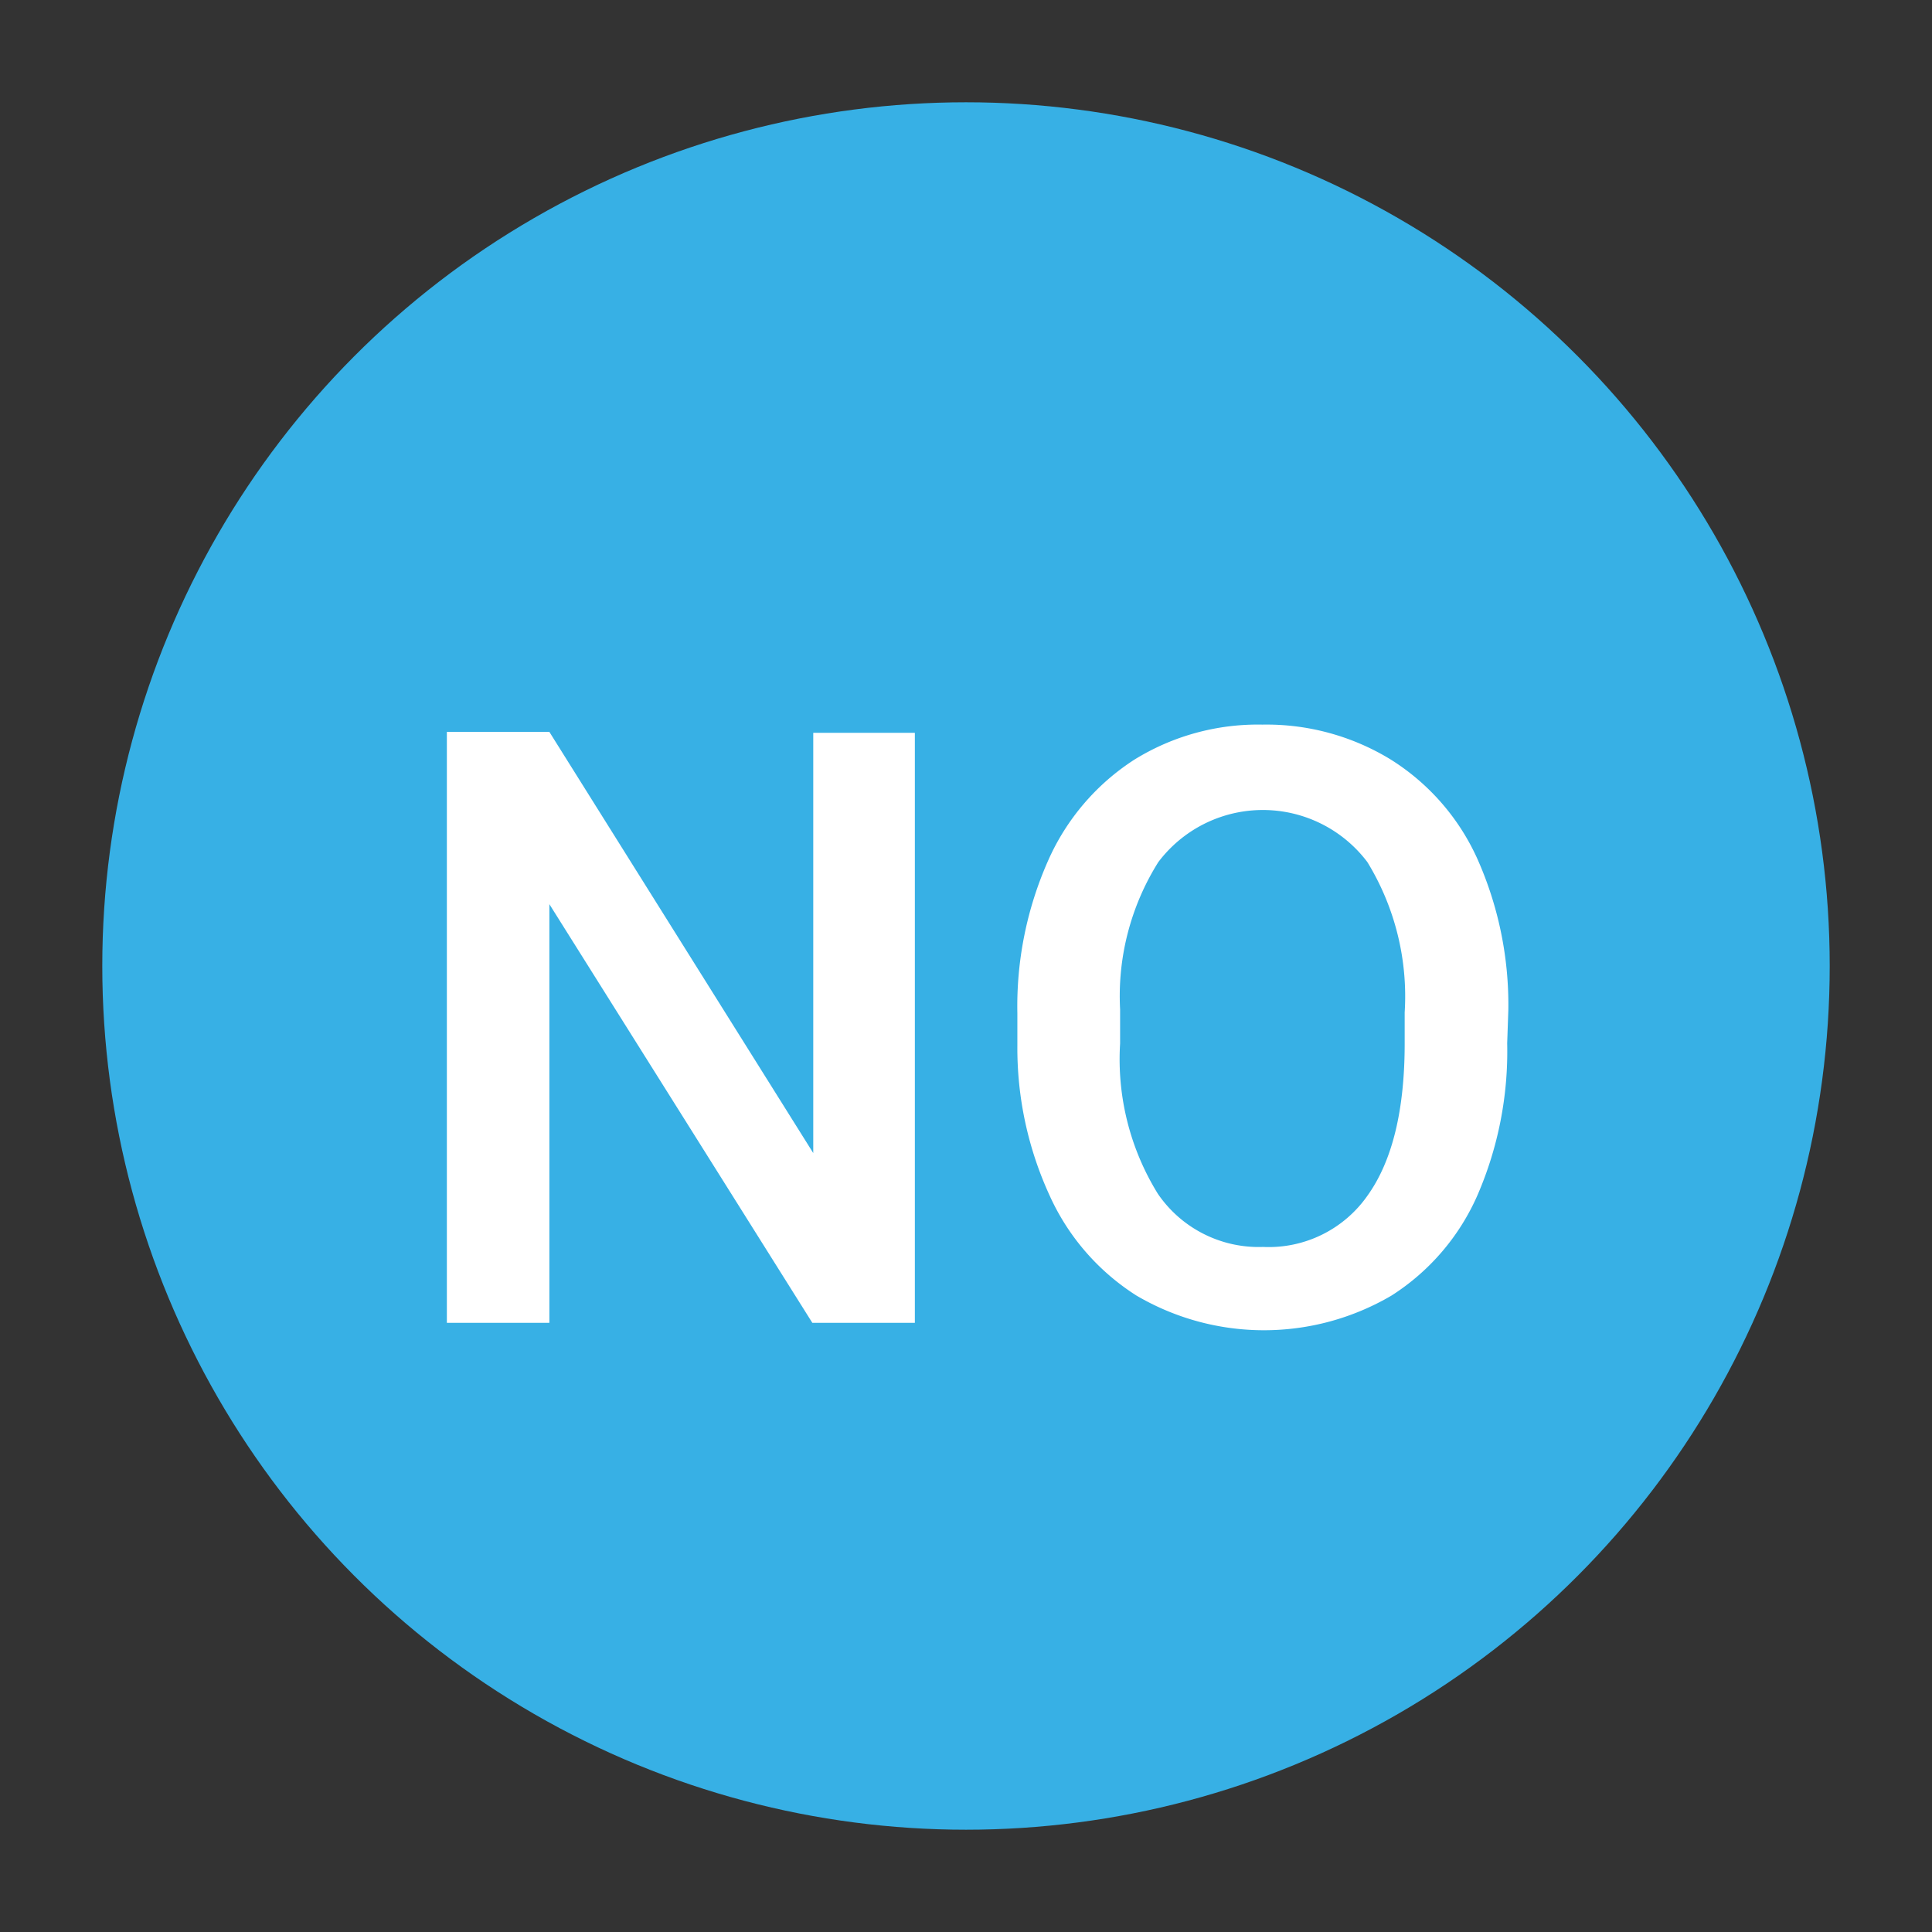 <svg id="layer" xmlns="http://www.w3.org/2000/svg" viewBox="0 0 85 85"><rect x="0" y="0" width="85" height="85" fill="#333333" stroke="none"/><defs><style>.cls-1{fill:#37b0e5;}.cls-2{fill:#fff;}</style></defs><circle class="cls-1" cx="42.5" cy="42.5" r="38"/><path class="cls-2" d="M40.25,58.2H35.74L24.17,39.78V58.2H19.66v-26h4.51L35.78,50.73V32.24h4.47Z"/><path class="cls-2" d="M66.31,45.9A15.91,15.91,0,0,1,65,52.59,10,10,0,0,1,61.22,57,11.08,11.08,0,0,1,50,57a10.17,10.17,0,0,1-3.82-4.4A15.52,15.52,0,0,1,44.76,46V44.58a15.79,15.79,0,0,1,1.35-6.71,10.16,10.16,0,0,1,3.8-4.45,10.32,10.32,0,0,1,5.63-1.54,10.47,10.47,0,0,1,5.62,1.52A10,10,0,0,1,65,37.79a15.77,15.77,0,0,1,1.36,6.66ZM61.8,44.54a11.32,11.32,0,0,0-1.64-6.61,5.76,5.76,0,0,0-9.2,0,11.09,11.09,0,0,0-1.68,6.48v1.5a11.25,11.25,0,0,0,1.66,6.61,5.37,5.37,0,0,0,4.63,2.34,5.3,5.3,0,0,0,4.61-2.28c1.08-1.52,1.62-3.75,1.62-6.67Z"/></svg>
